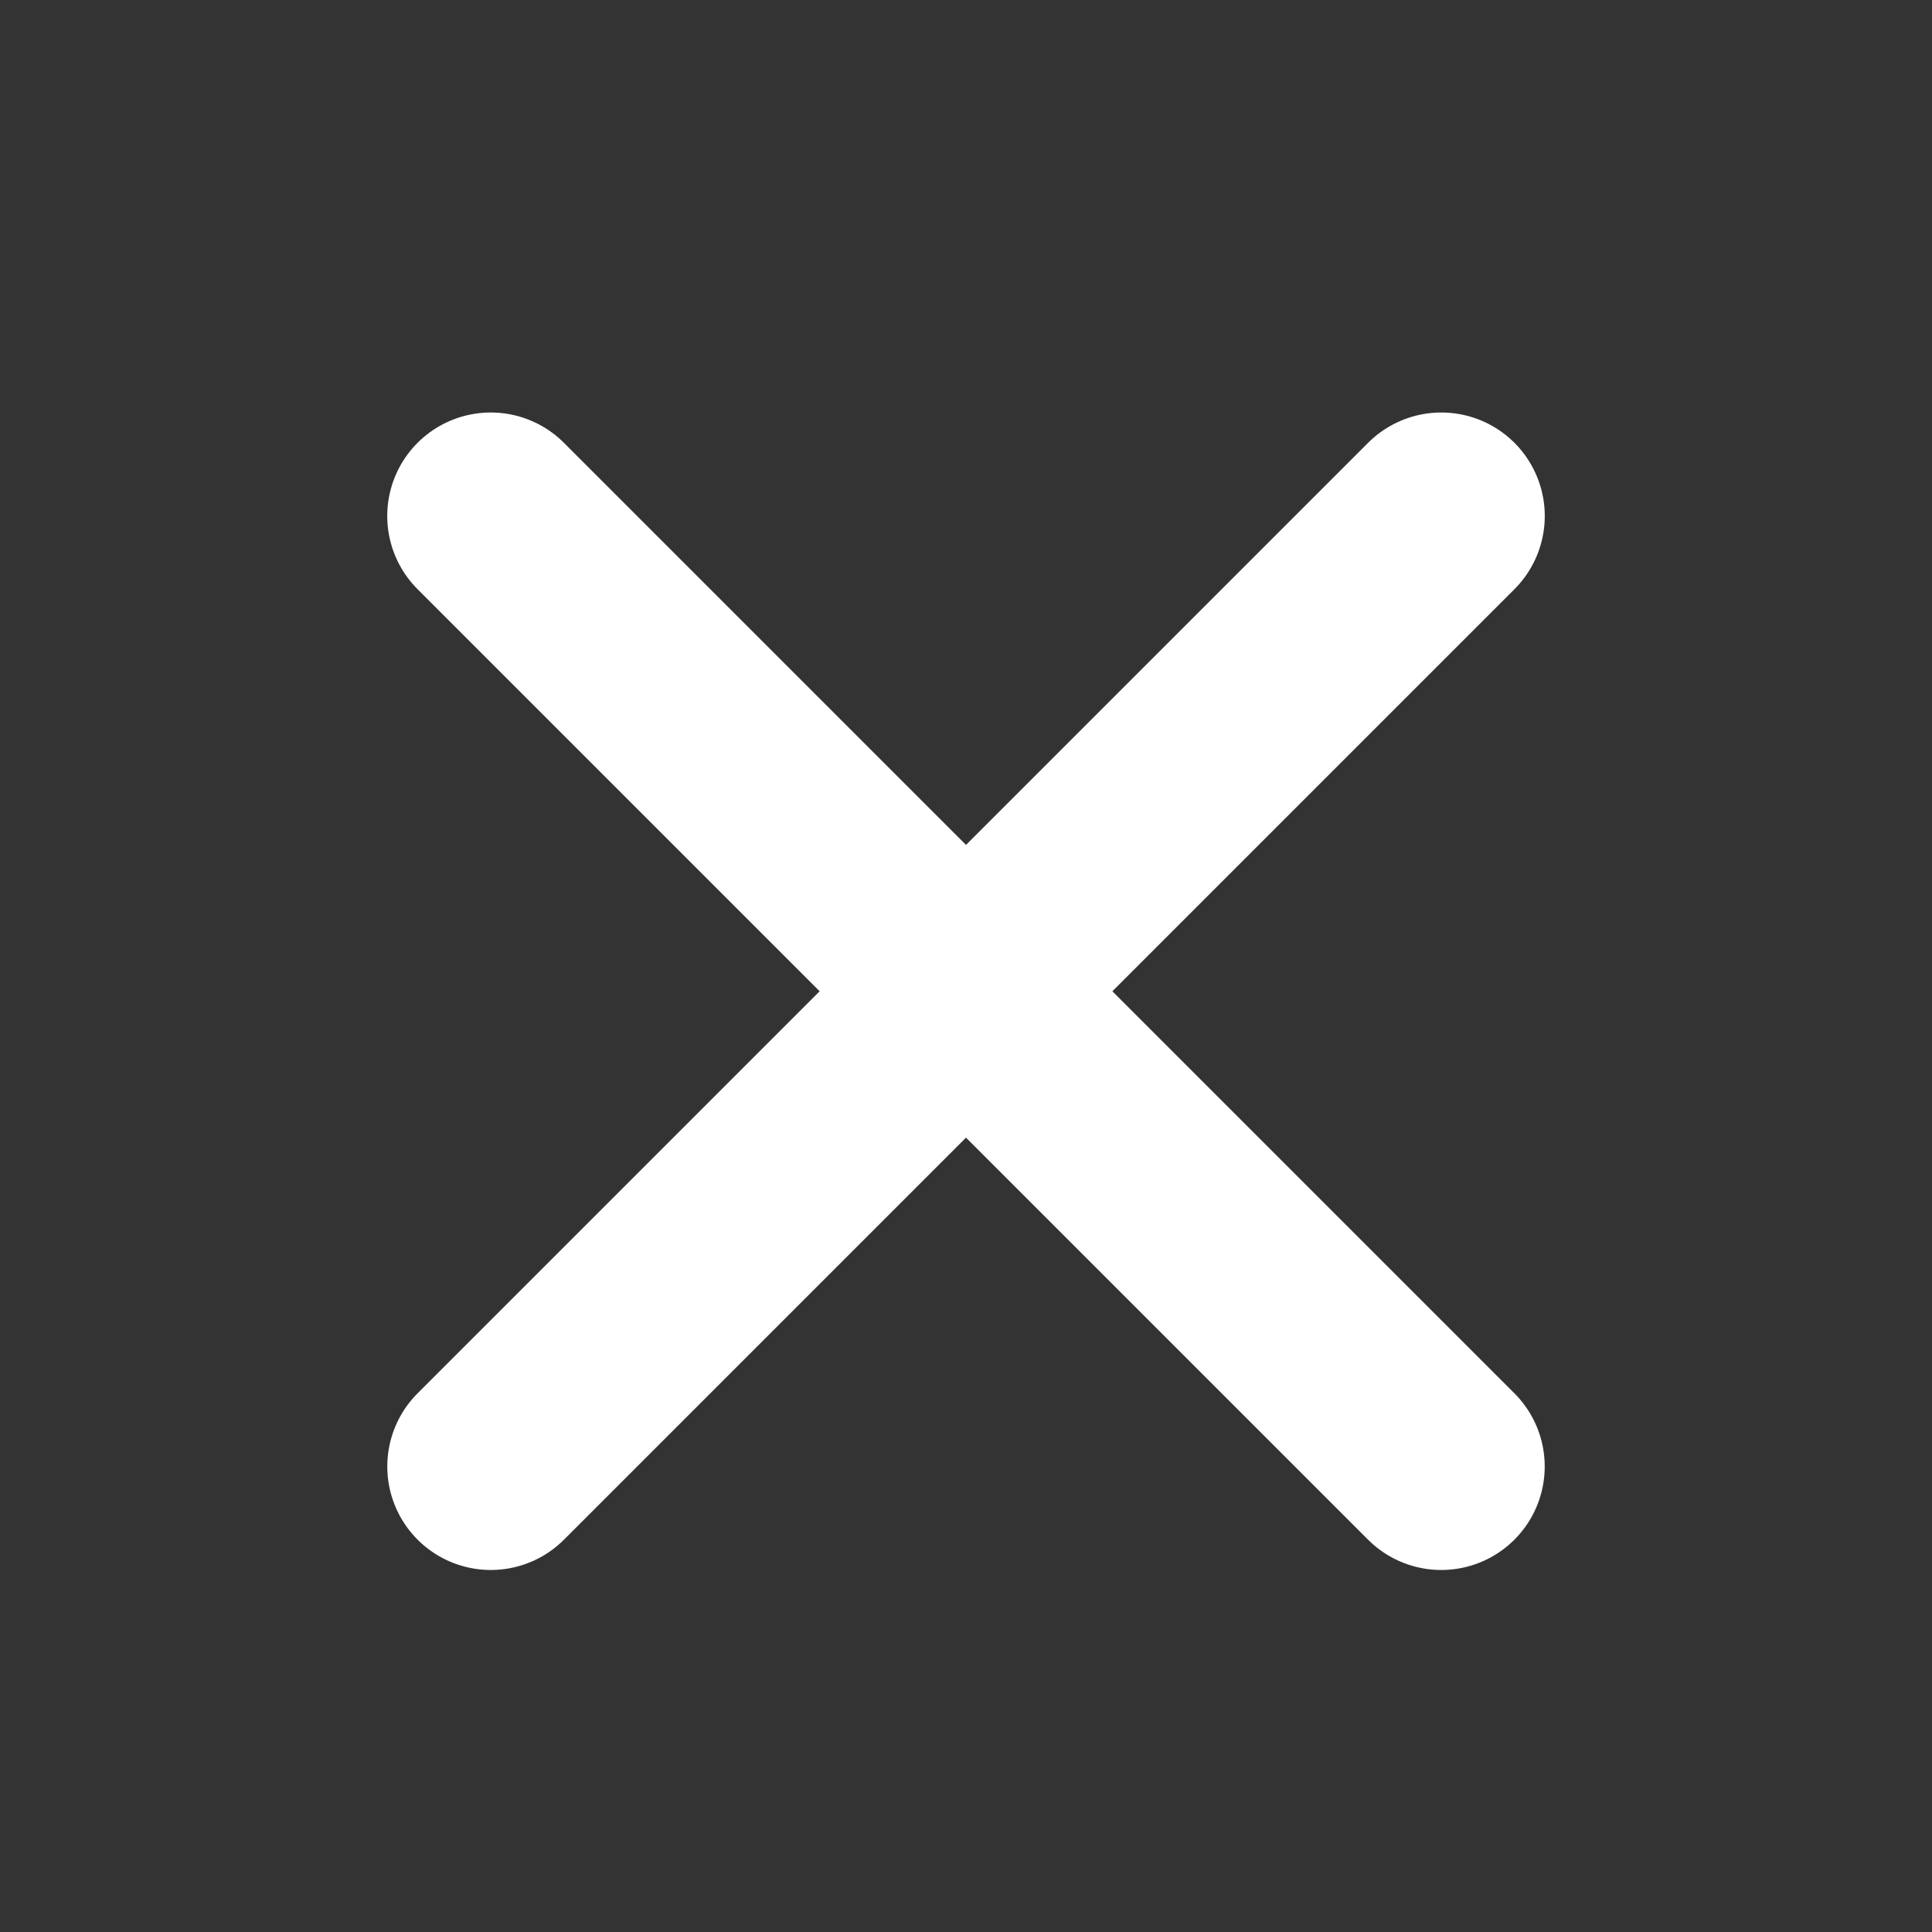 <?xml version="1.0" encoding="UTF-8"?>
<svg width="28px" height="28px" viewBox="0 0 28 28" version="1.1" xmlns="http://www.w3.org/2000/svg" xmlns:xlink="http://www.w3.org/1999/xlink">
    <rect x="0" y="0" width="28" height="28" fill="#333333" stroke="none"/>
    <!-- Generator: Sketch 63.1 (92452) - https://sketch.com -->
    <title>menu-close-icon__white</title>
    <desc>Created with Sketch.</desc>
    <g id="menu-close-icon__white" stroke="none" stroke-width="1" fill="none" fill-rule="evenodd">
        <g id="Group" transform="translate(14.628, 14.525) scale(-1, 1) translate(-14.628, -14.525) translate(5.128, 6.025)"></g>
        <g id="icons/plus-btn--gray-copy-8" transform="translate(-1, -1)" stroke="#FFFFFF" stroke-linecap="round" stroke-linejoin="round" stroke-width="3">
            <g id="icons/plus-btn--gray-copy-7" transform="translate(15, 15.516) rotate(45) translate(-15, -15.516) translate(4.5, 5.016)">
                <g id="Group-7" transform="translate(0.653, 0.653)">
                    <line x1="9.741" y1="19.481" x2="9.741" y2="5.32907052e-14" id="Path-2-Copy-12"></line>
                    <line x1="5.32907052e-14" y1="9.741" x2="19.481" y2="9.741" id="Path-2-Copy-11"></line>
                </g>
            </g>
        </g>
    </g>
</svg>